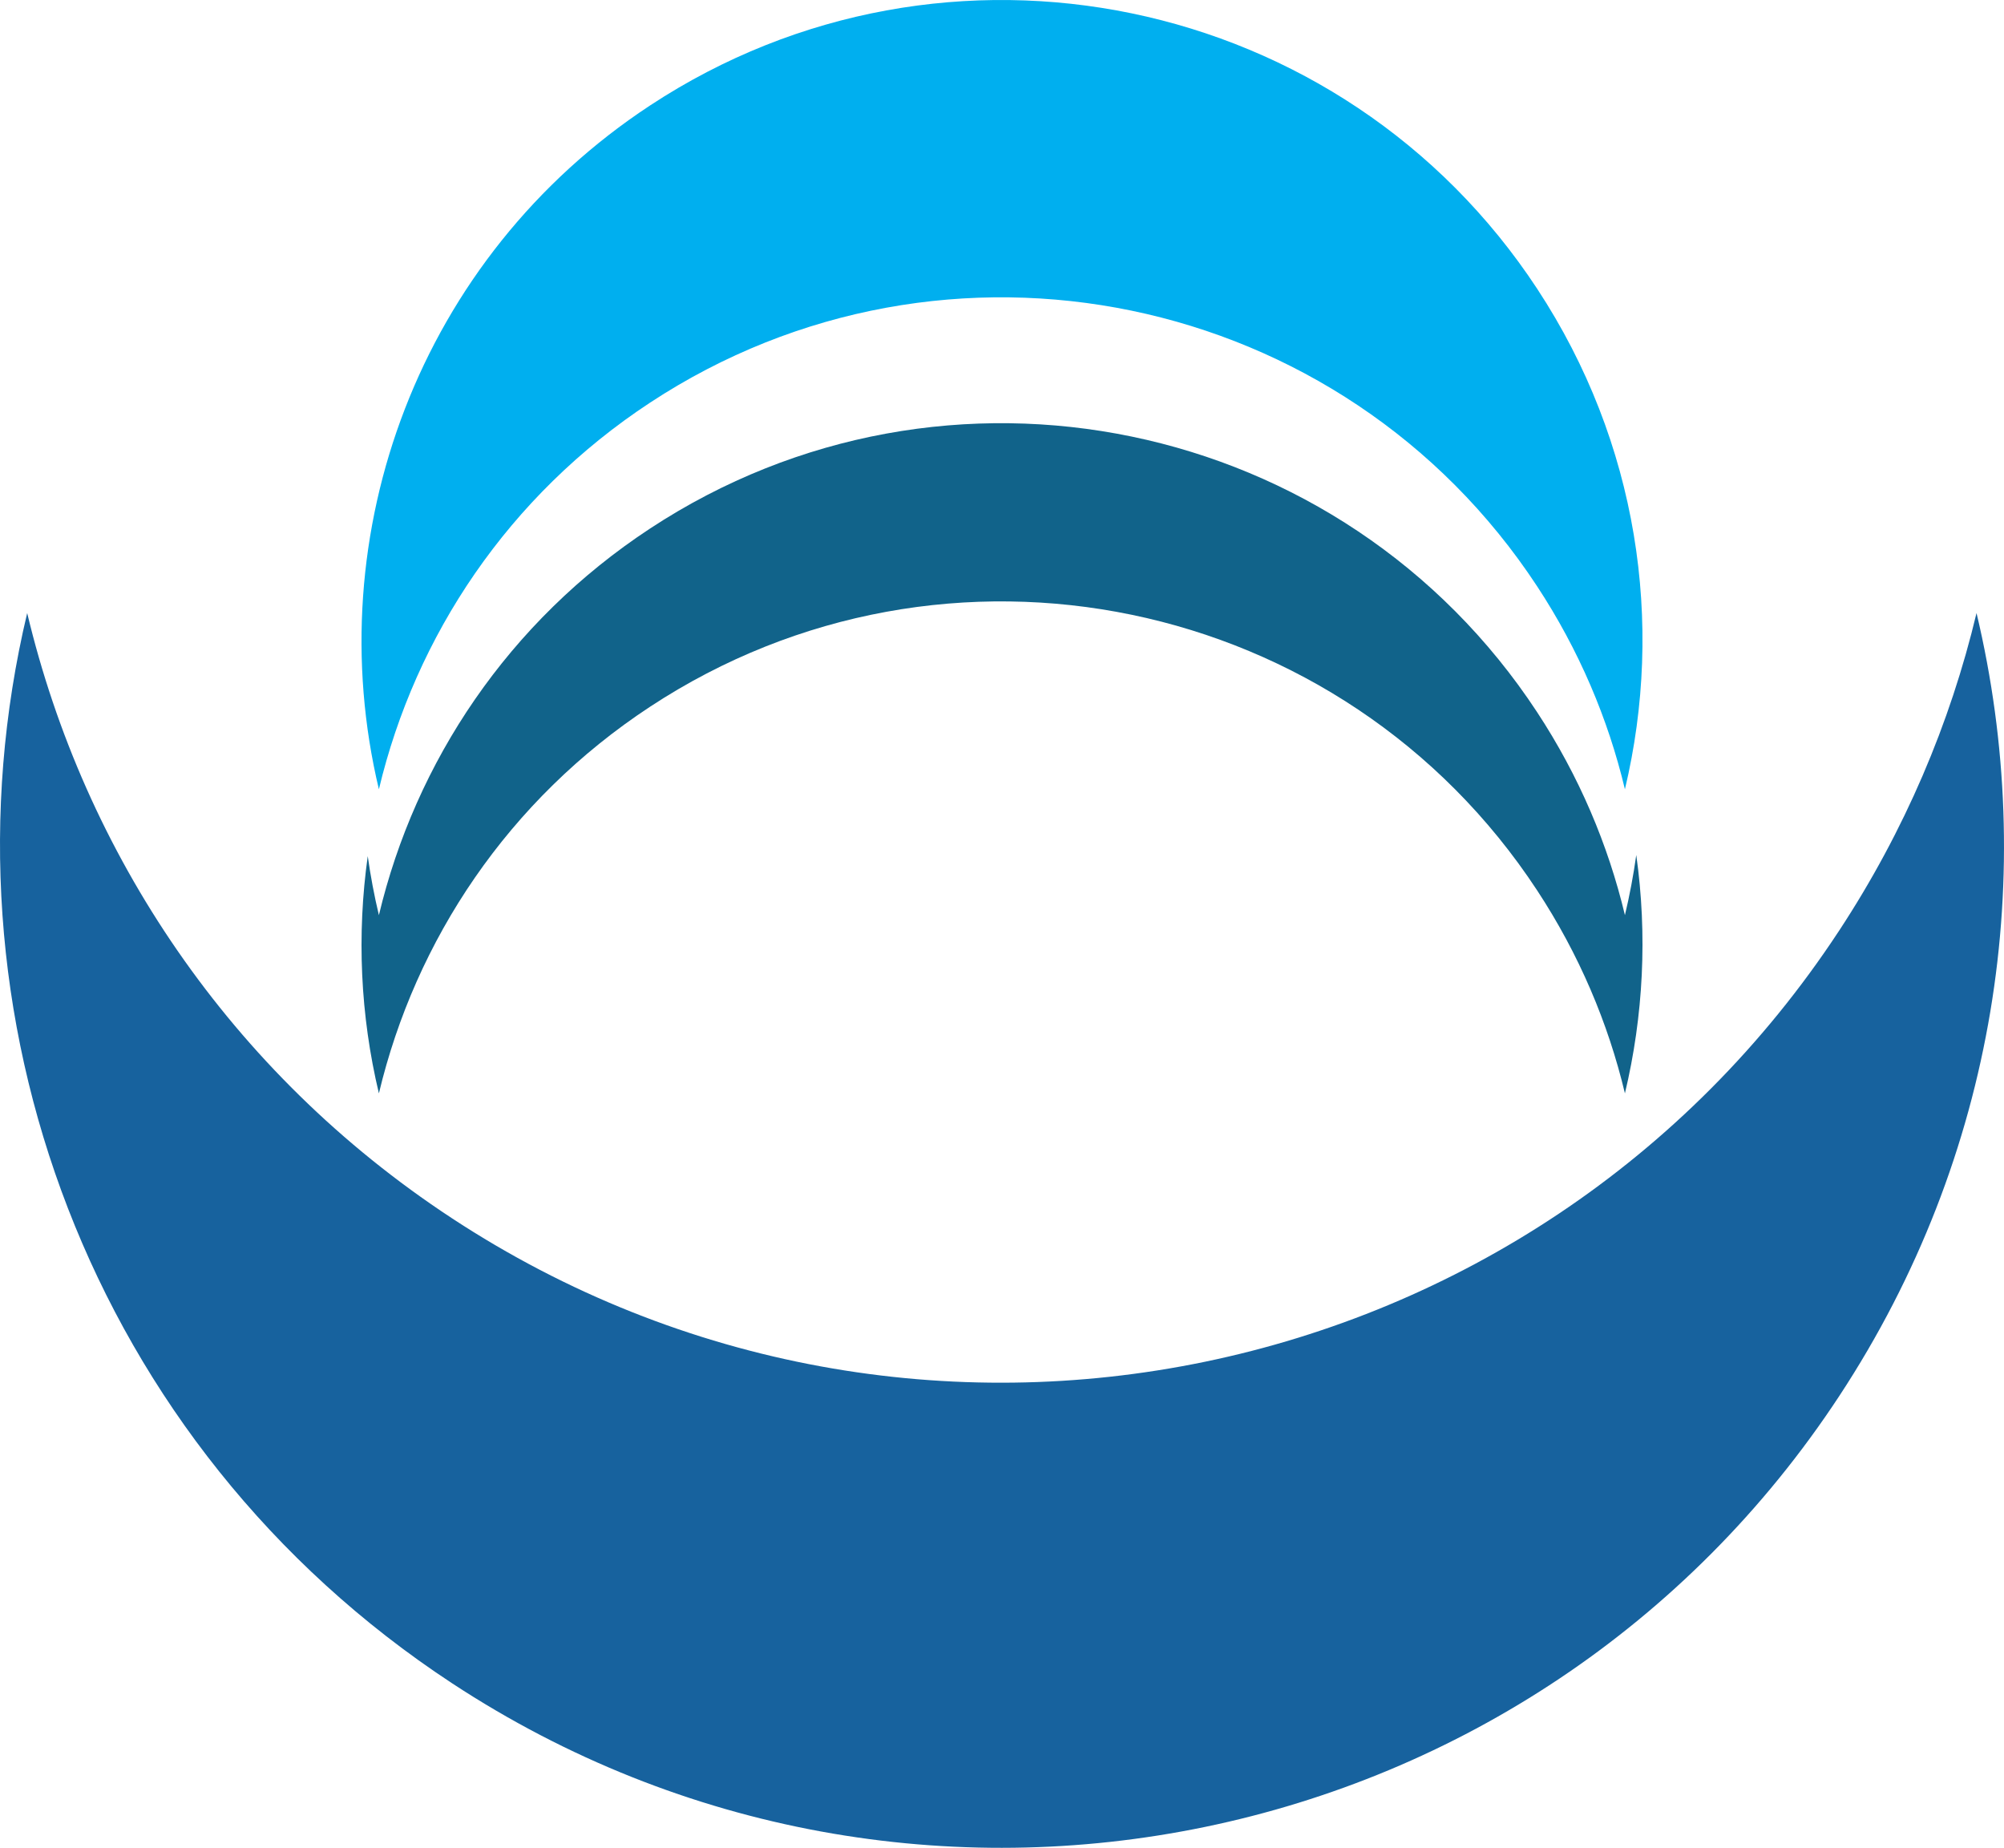 <?xml version="1.0" encoding="UTF-8"?>
<!DOCTYPE svg PUBLIC "-//W3C//DTD SVG 1.1//EN" "http://www.w3.org/Graphics/SVG/1.1/DTD/svg11.dtd">
<!-- Creator: CorelDRAW 2020 (64 Bit) -->
<svg xmlns="http://www.w3.org/2000/svg" xml:space="preserve" width="116.061mm" height="106.998mm" version="1.1" style="shape-rendering:geometricPrecision; text-rendering:geometricPrecision; image-rendering:optimizeQuality; fill-rule:evenodd; clip-rule:evenodd"
viewBox="0 0 2157.27 1988.81"
 xmlns:xlink="http://www.w3.org/1999/xlink"
 xmlns:xodm="http://www.corel.com/coreldraw/odm/2003">
 <defs>
  <style type="text/css">
   <![CDATA[
    .fil2 {fill:#00AFEF}
    .fil1 {fill:#11638A}
    .fil0 {fill:#17629E}
   ]]>
  </style>
 </defs>
 <g id="Camada_x0020_1">
  <path class="fil0" d="M1980.05 1502.36c169.95,-258.68 214.16,-563.48 147.64,-842.53 -28.26,118.51 -77.19,234.22 -147.95,341.92 -327.08,497.84 -995.8,636.27 -1493.64,309.19 -239.16,-157.13 -395.32,-393.12 -456.83,-651.11 -102.36,429.28 67.01,895.4 457.14,1151.72 497.84,327.08 1166.56,188.65 1493.64,-309.19z"/>
  <path class="fil1" d="M1761.41 920.24c12.09,85.98 7.7,173.06 -12.21,256.54 -18.06,-75.75 -49.34,-149.72 -94.57,-218.56 -209.07,-318.22 -636.53,-406.71 -954.75,-197.64 -152.88,100.44 -252.69,251.29 -292.01,416.2 -20.13,-84.41 -23.8,-171.04 -12,-255.31 2.99,21.26 6.98,42.46 12,63.51 39.32,-164.91 139.14,-315.76 292.01,-416.2 318.22,-209.07 745.68,-120.59 954.75,197.64 45.23,68.85 76.51,142.81 94.57,218.56 5.09,-21.37 9.16,-42.98 12.21,-64.74z"/>
  <path class="fil2" d="M1654.83 310.95c108.63,165.35 136.9,360.18 94.37,538.55 -18.06,-75.75 -49.34,-149.72 -94.57,-218.56 -209.07,-318.22 -636.53,-406.71 -954.75,-197.64 -152.87,100.44 -252.69,251.29 -292.01,416.2 -65.43,-274.4 42.83,-572.35 292.21,-736.19 318.22,-209.07 745.68,-120.59 954.75,197.64z"/>
 </g>
</svg>
